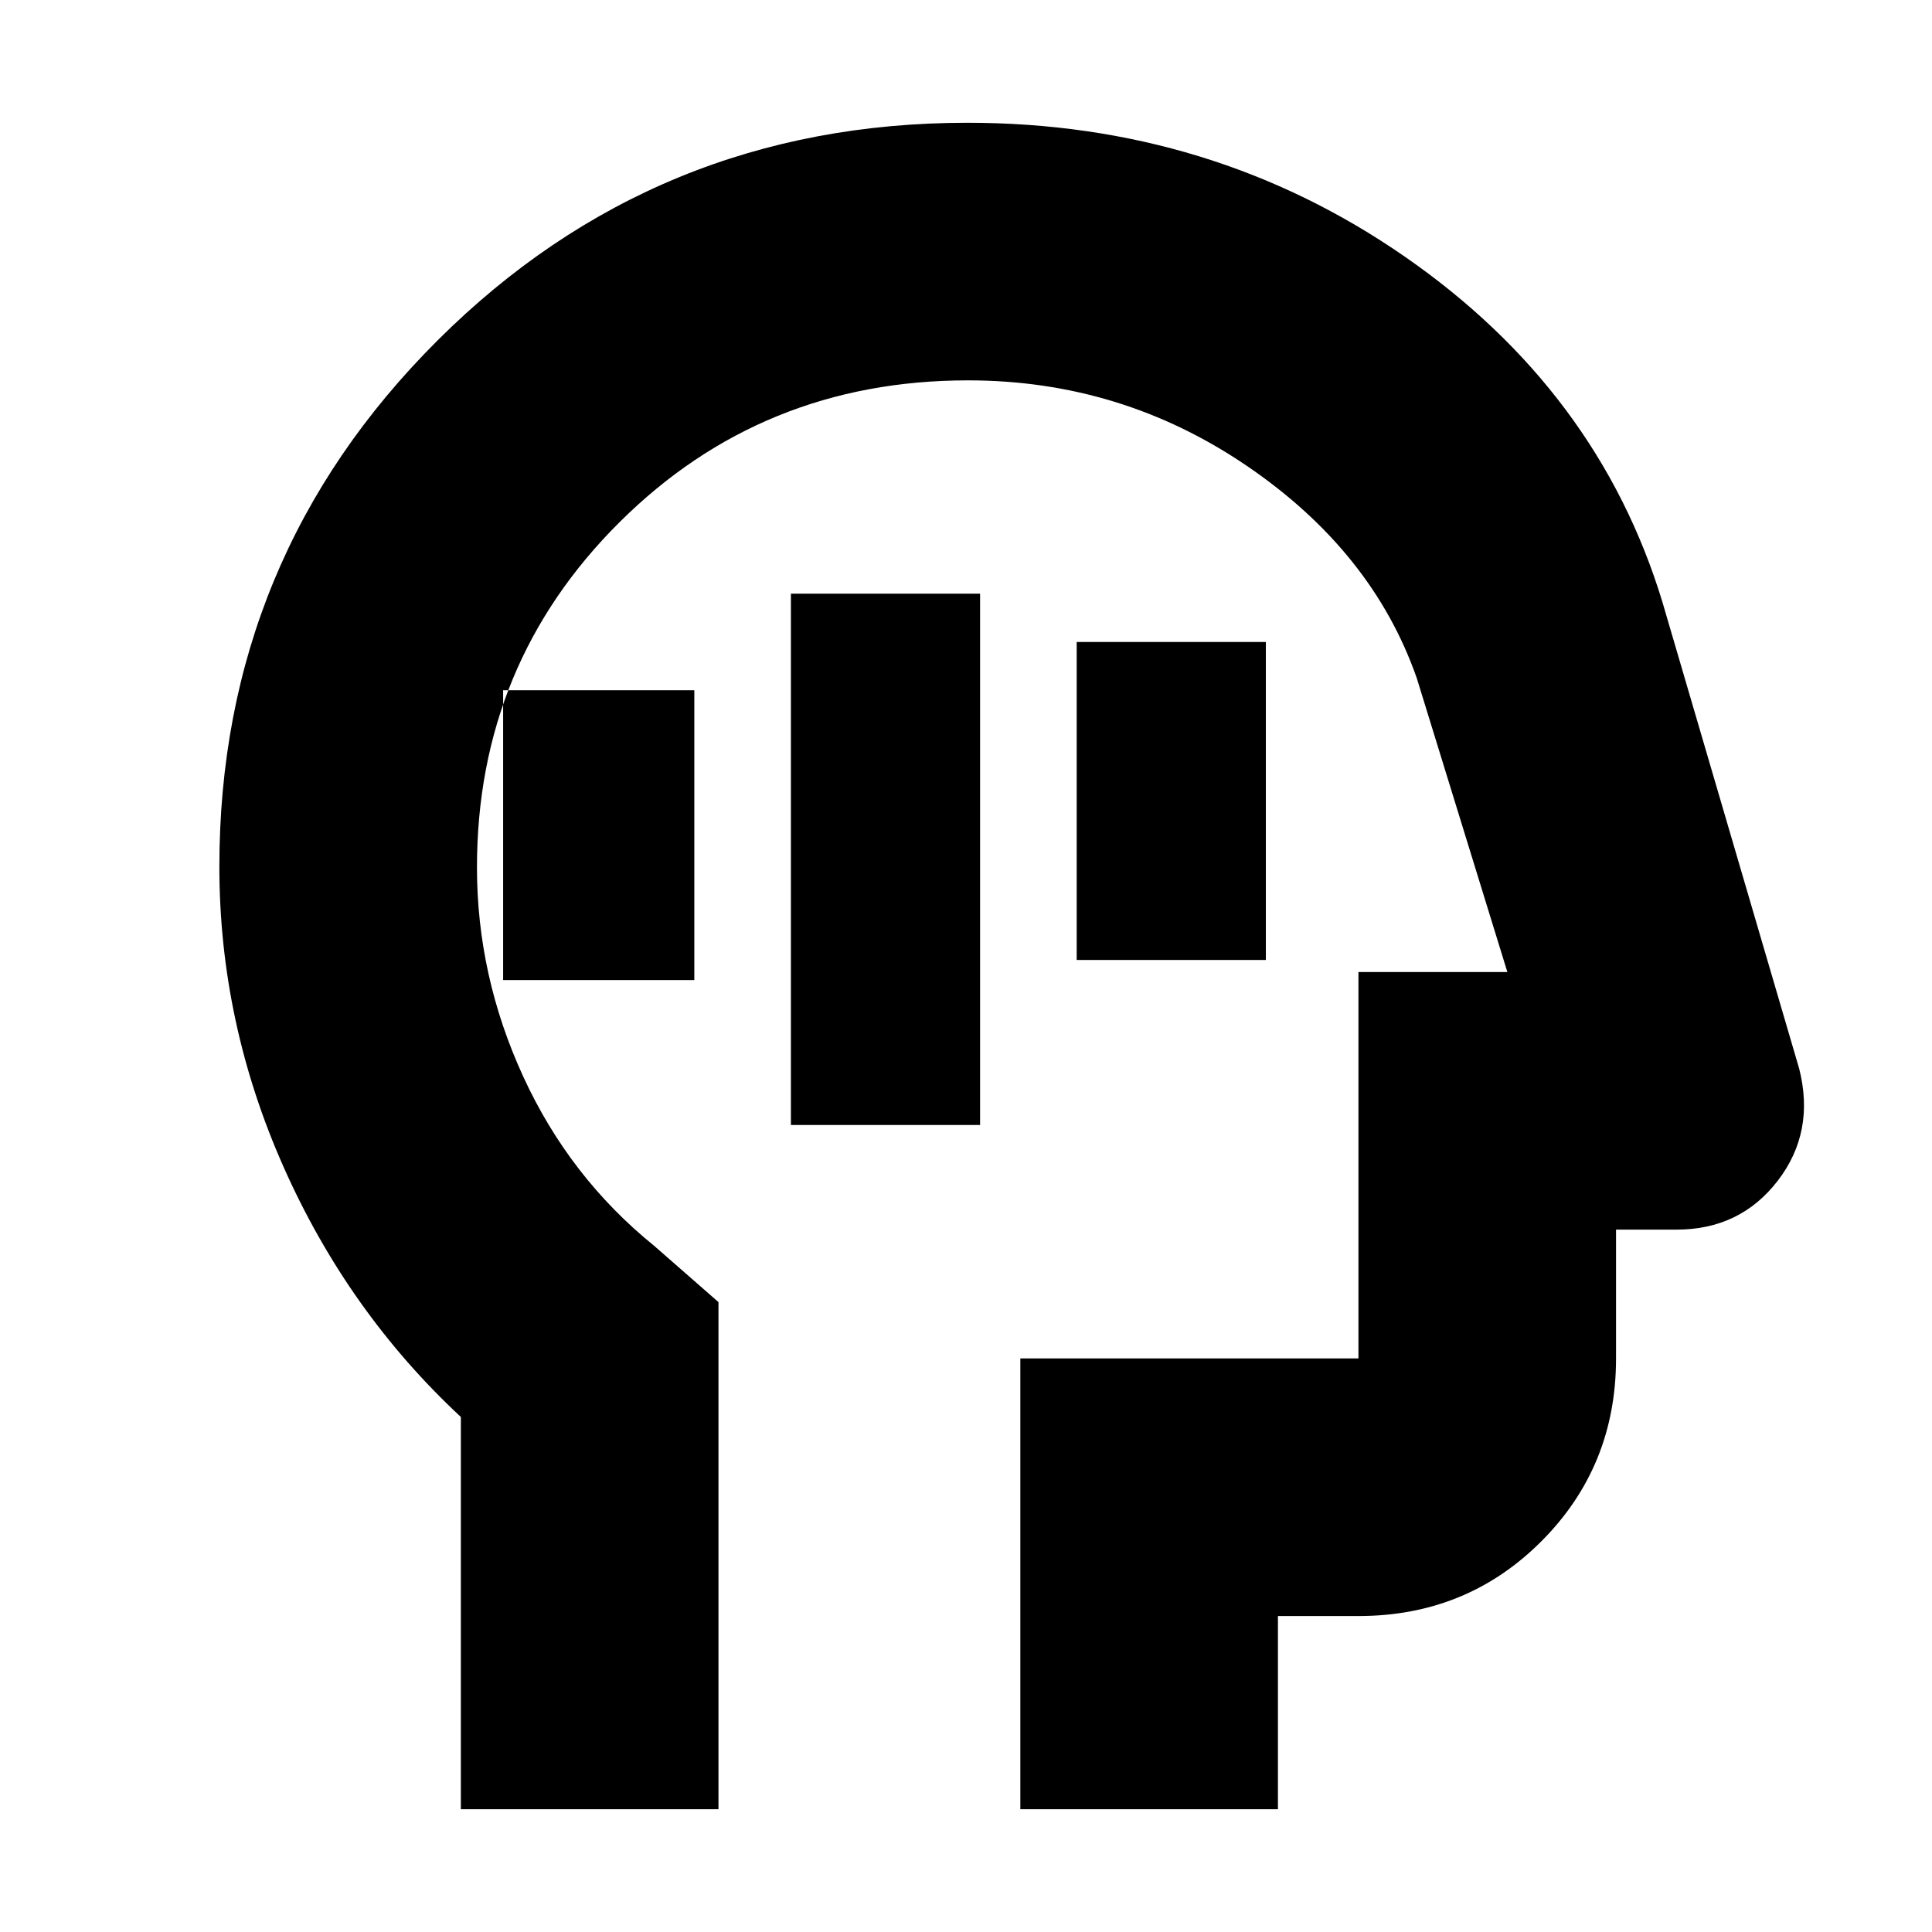 <svg xmlns="http://www.w3.org/2000/svg" height="20" viewBox="0 -960 960 960" width="20"><path d="M393-401h94v-264h-94v264Zm142-82h94v-158h-94v158Zm-285 10h95v-144h-95v144ZM229-61v-194.91Q173-308 141-379.93q-32-71.92-32-149.44 0-153.38 108.45-261.51Q325.9-899 480.69-899 602-899 698-832.5T826-661l68 232q8 31.48-10.68 55.74T833-349h-30v64q0 53.7-37.09 90.85Q728.83-157 675-157h-40v96H507v-224h168v-192h74l-45-146q-22-63-84.43-105.5Q557.14-771 481-771q-102.3 0-173.15 70.47Q237-630.06 237-528.98q0 53.91 23 103.94Q283-375 325-341l32 28v252H229Zm264-355Z"/></svg>